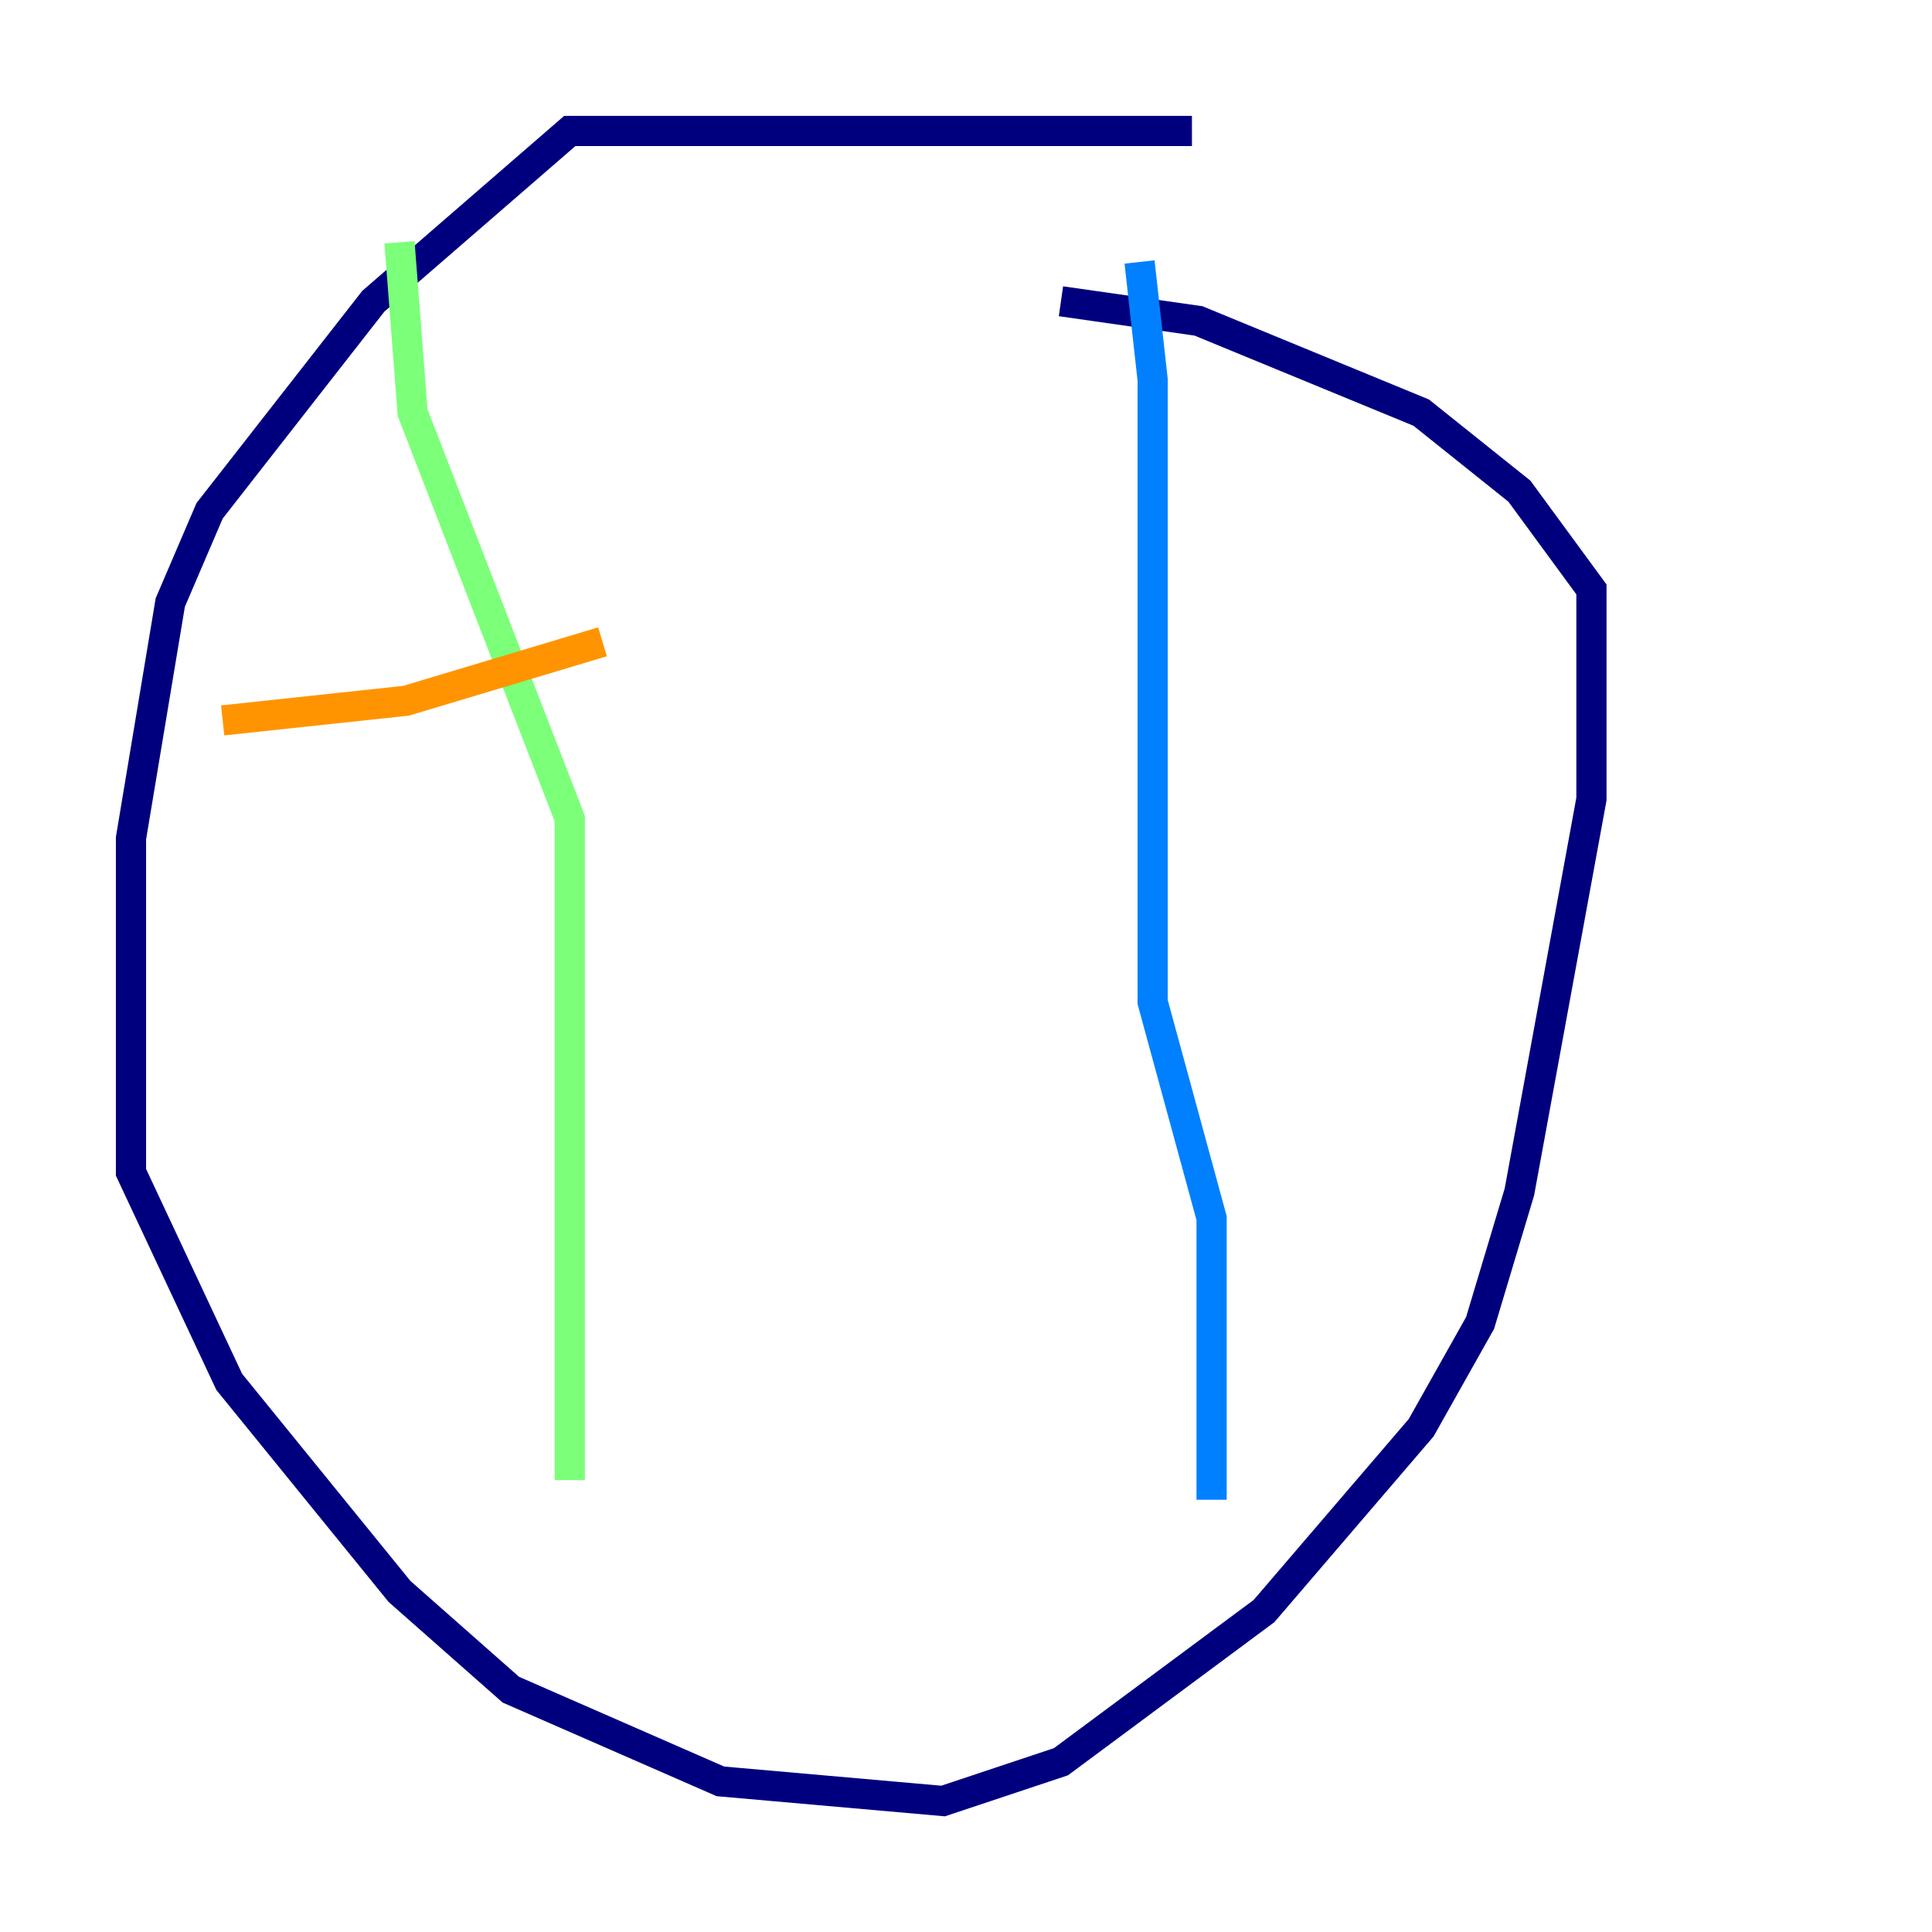 <?xml version="1.0" encoding="utf-8" ?>
<svg baseProfile="tiny" height="128" version="1.2" viewBox="0,0,128,128" width="128" xmlns="http://www.w3.org/2000/svg" xmlns:ev="http://www.w3.org/2001/xml-events" xmlns:xlink="http://www.w3.org/1999/xlink"><defs /><polyline fill="none" points="78.969,8.678 37.749,8.678 24.732,19.959 13.885,33.844 11.281,39.919 8.678,55.539 8.678,77.668 15.186,91.552 26.468,105.437 33.844,111.946 47.729,118.02 62.481,119.322 70.291,116.719 83.742,106.739 94.156,94.59 98.061,87.647 100.664,78.969 105.437,52.936 105.437,39.051 100.664,32.542 94.156,27.336 79.403,21.261 70.291,19.959" stroke="#00007f" stroke-width="2" /><polyline fill="none" points="80.271,99.363 80.271,80.705 76.366,66.386 76.366,25.166 75.498,17.356" stroke="#0080ff" stroke-width="2" /><polyline fill="none" points="37.749,98.061 37.749,54.237 27.336,27.336 26.468,16.054" stroke="#7cff79" stroke-width="2" /><polyline fill="none" points="14.752,47.729 26.902,46.427 39.919,42.522" stroke="#ff9400" stroke-width="2" /><polyline fill="none" points="22.563,66.386 22.563,66.386" stroke="#7f0000" stroke-width="2" /></svg>